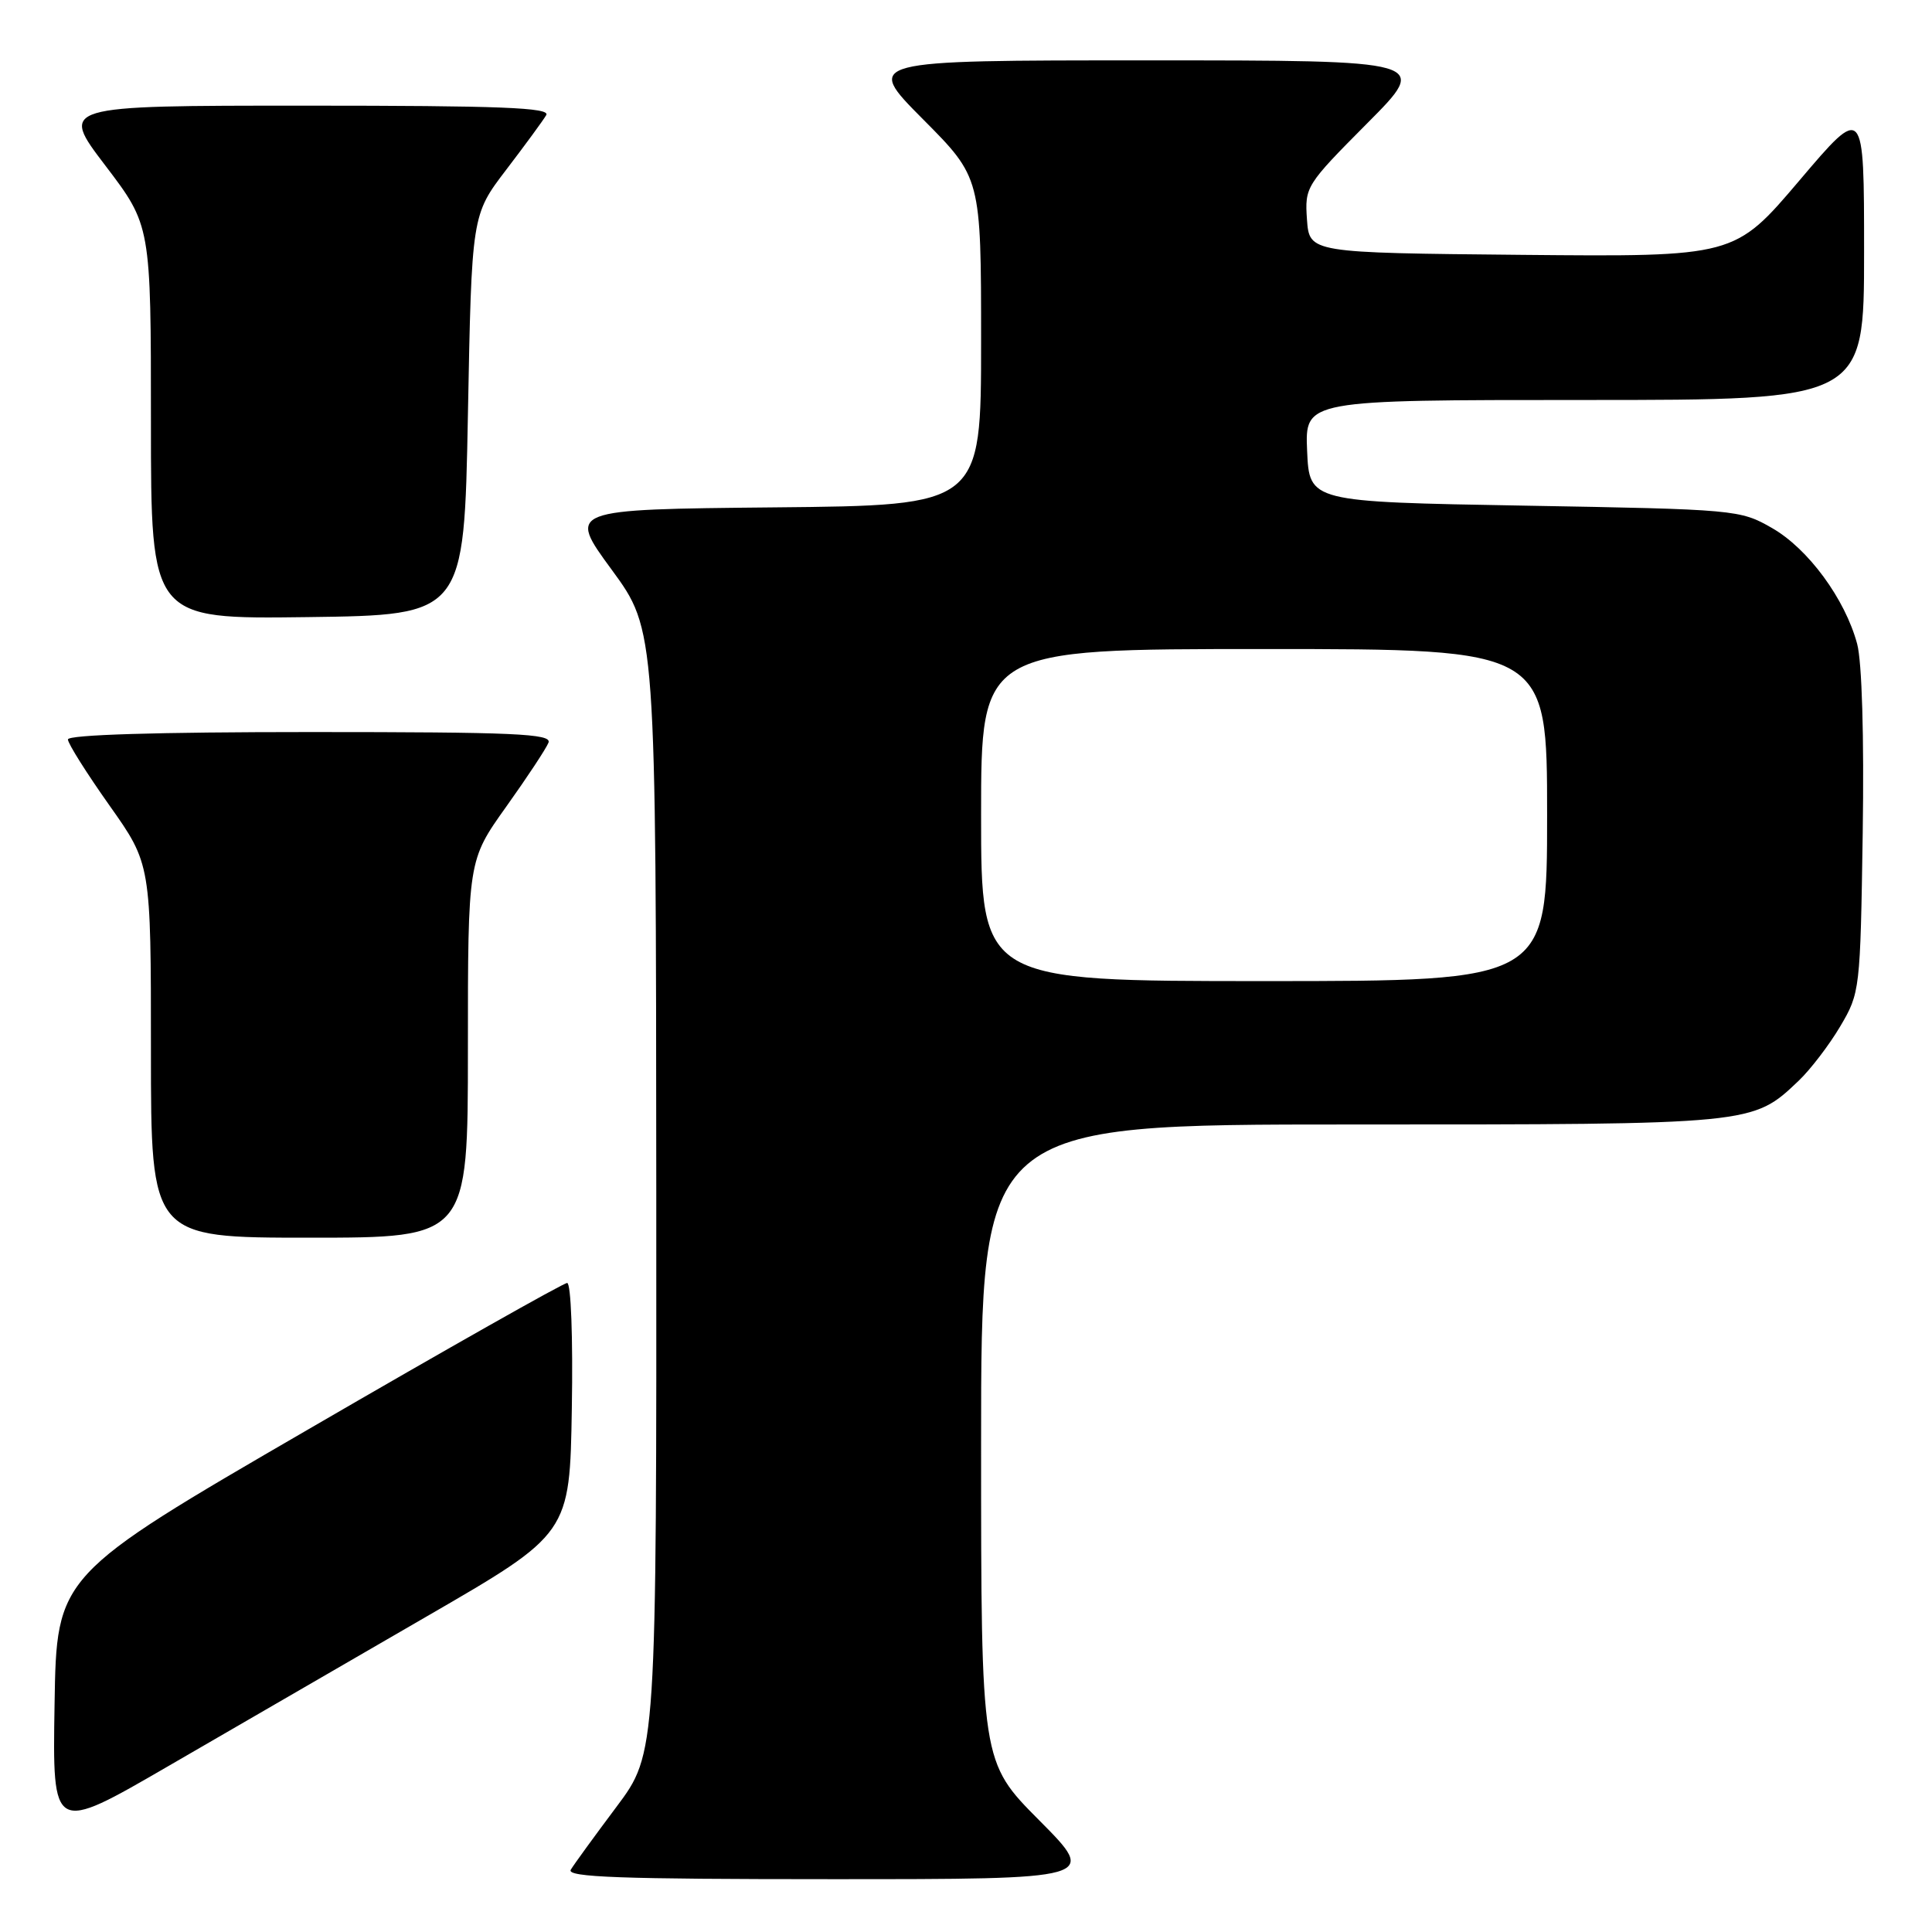 <?xml version="1.0" encoding="UTF-8" standalone="no"?>
<!DOCTYPE svg PUBLIC "-//W3C//DTD SVG 1.1//EN" "http://www.w3.org/Graphics/SVG/1.1/DTD/svg11.dtd" >
<svg xmlns="http://www.w3.org/2000/svg" xmlns:xlink="http://www.w3.org/1999/xlink" version="1.1" viewBox="0 0 256 256">
 <g >
 <path fill="currentColor"
d=" M 137.73 241.23 C 130.00 233.46 130.00 233.46 130.00 191.23 C 130.00 149.00 130.00 149.00 179.03 149.00 C 232.50 149.00 232.20 149.03 238.34 143.20 C 239.90 141.71 242.38 138.47 243.84 136.00 C 246.46 131.57 246.50 131.19 246.82 110.37 C 247.01 97.59 246.72 87.68 246.08 85.31 C 244.48 79.36 239.59 72.70 234.79 69.96 C 230.58 67.54 230.00 67.49 202.00 67.00 C 173.50 66.50 173.50 66.50 173.20 59.75 C 172.91 53.00 172.91 53.00 209.95 53.00 C 247.00 53.00 247.00 53.00 247.00 33.41 C 247.00 13.82 247.00 13.82 238.42 23.93 C 229.84 34.03 229.84 34.03 201.67 33.77 C 173.50 33.50 173.50 33.50 173.18 29.09 C 172.88 24.76 173.03 24.52 181.16 16.34 C 189.46 8.00 189.46 8.00 152.00 8.00 C 114.55 8.00 114.55 8.00 122.27 15.77 C 130.00 23.54 130.00 23.54 130.00 45.26 C 130.00 66.97 130.00 66.97 102.60 67.23 C 75.19 67.50 75.19 67.50 81.06 75.50 C 86.92 83.50 86.92 83.50 86.96 157.91 C 87.00 232.32 87.00 232.32 81.69 239.41 C 78.77 243.31 76.04 247.06 75.63 247.75 C 75.04 248.74 82.21 249.00 110.17 249.00 C 145.45 249.00 145.45 249.00 137.73 241.23 Z  M 56.50 214.21 C 75.50 203.22 75.50 203.22 75.77 186.61 C 75.93 177.26 75.66 170.00 75.15 170.00 C 74.66 170.00 59.23 178.72 40.88 189.38 C 7.50 208.75 7.50 208.75 7.23 225.84 C 6.95 242.92 6.95 242.92 22.23 234.06 C 30.63 229.19 46.05 220.26 56.50 214.21 Z  M 62.00 139.00 C 62.00 114.01 62.00 114.01 67.07 106.90 C 69.86 102.99 72.38 99.17 72.68 98.40 C 73.13 97.22 68.18 97.00 41.11 97.00 C 20.80 97.00 9.00 97.36 9.00 97.98 C 9.00 98.52 11.48 102.45 14.50 106.72 C 20.00 114.49 20.00 114.49 20.00 139.24 C 20.00 164.00 20.00 164.00 41.00 164.00 C 62.00 164.00 62.00 164.00 62.00 139.00 Z  M 62.00 55.00 C 62.50 28.49 62.50 28.49 67.07 22.50 C 69.59 19.20 71.98 15.94 72.38 15.25 C 72.96 14.26 66.32 14.00 40.51 14.00 C 7.91 14.00 7.91 14.00 13.96 21.94 C 20.00 29.88 20.00 29.88 20.00 55.96 C 20.00 82.04 20.00 82.04 40.75 81.77 C 61.50 81.50 61.50 81.50 62.00 55.00 Z  M 130.00 108.00 C 130.00 86.00 130.00 86.00 167.50 86.00 C 205.00 86.00 205.00 86.00 205.00 108.00 C 205.00 130.00 205.00 130.00 167.50 130.00 C 130.00 130.00 130.00 130.00 130.00 108.00 Z "/>
</g>
</svg>